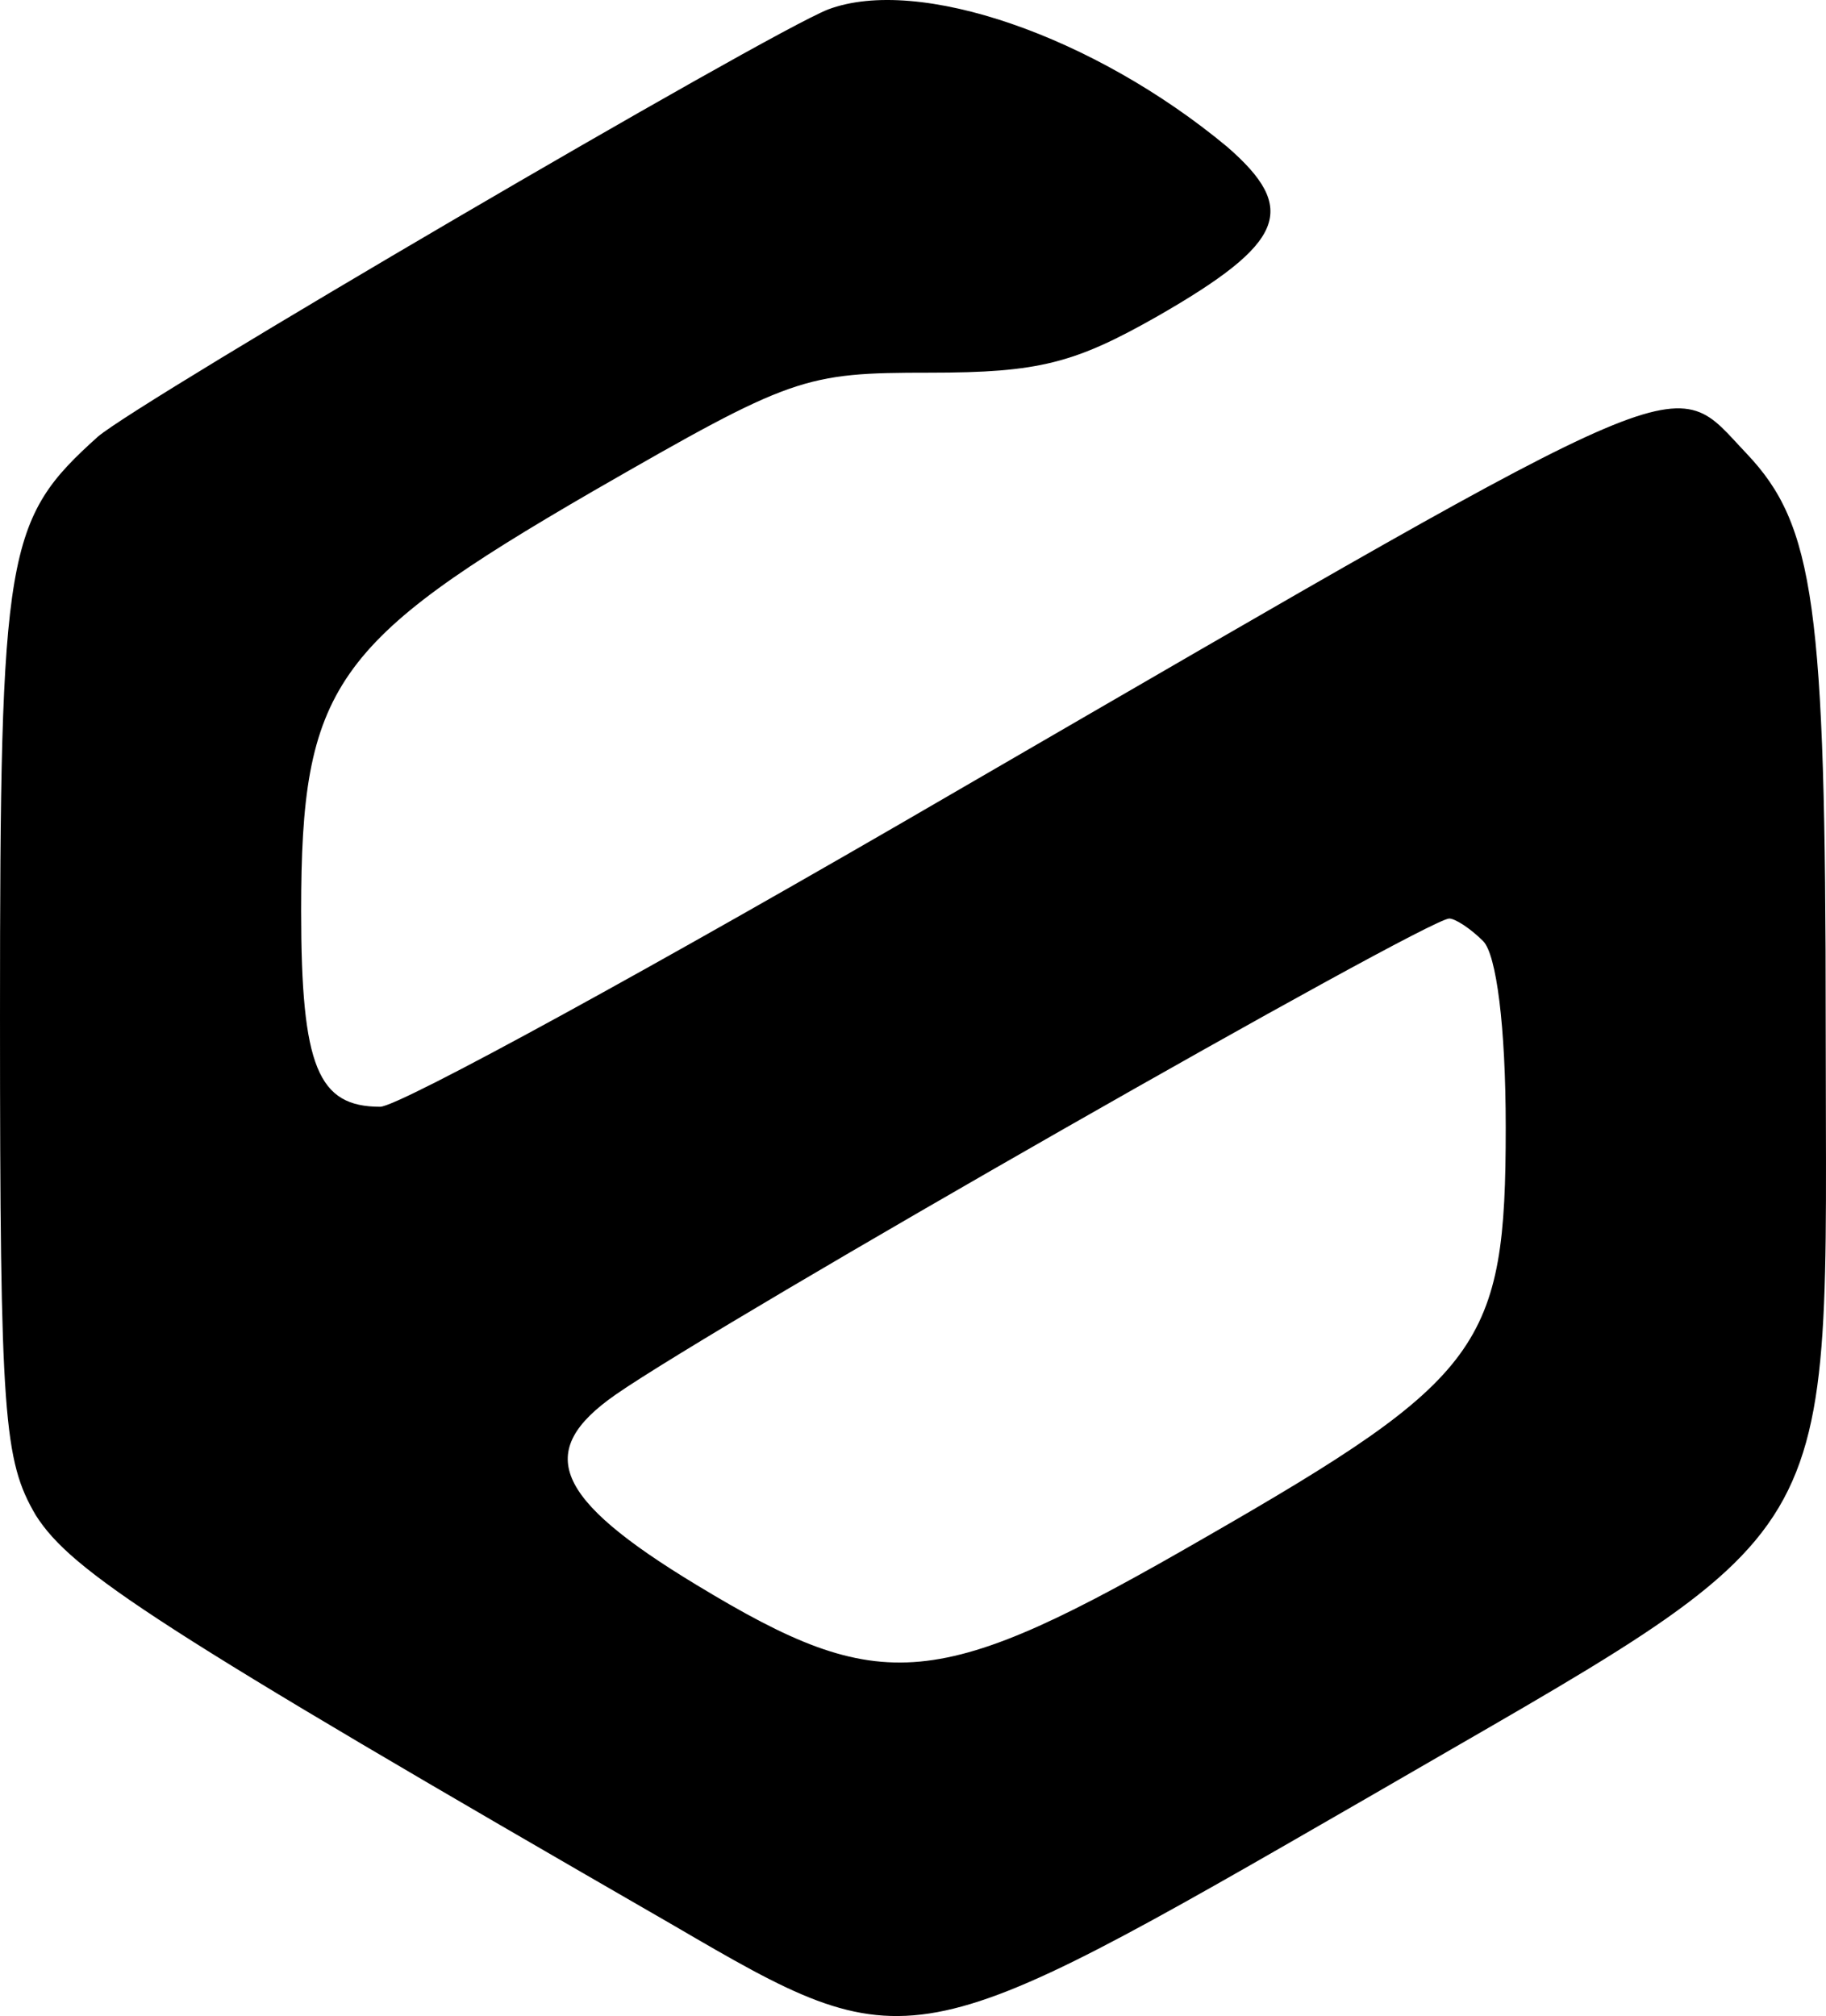 <svg version="1.1" xmlns="http://www.w3.org/2000/svg" xmlns:xlink="http://www.w3.org/1999/xlink" width="97.016" height="107.108" viewBox="0,0,97.016,107.108"><g transform="translate(-119,-67.7)"><g data-paper-data="{&quot;isPaintingLayer&quot;:true}" fill-rule="nonzero" stroke="none" stroke-width="1" stroke-linecap="butt" stroke-linejoin="miter" stroke-miterlimit="10" stroke-dasharray="" stroke-dashoffset="0" style="mix-blend-mode: normal"><path d="M184.2,75.5c3.8,3.3 3.1,5.1 -3.7,9c-4.4,2.5 -6.3,3 -12.1,3c-6.7,0 -7.3,0.2 -17.9,6.3c-13.8,8 -15.5,10.4 -15.5,22.3c0,8.3 0.9,10.4 4.2,10.4c1,0 14.7,-7.5 30.5,-16.7c40,-23.2 38,-22.3 42.1,-18c3.6,3.8 4.2,8.1 4.2,30.3c0,28.7 1.5,26.1 -24.5,41.2c-24.1,13.9 -24.2,14 -36.7,6.7c-27.4,-15.8 -32,-18.8 -33.9,-21.8c-1.7,-2.9 -1.9,-5.2 -1.9,-26.5c0,-24.8 0.3,-26.4 5.2,-30.8c2.2,-1.9 35.5,-21.4 38.8,-22.7c4.8,-1.8 14.1,1.4 21.2,7.3zM196,116.5c-1.2,0 -38.7,21.4 -44.3,25.3c-4.3,3 -3.3,5.5 4.3,10.1c9.9,6 12.8,5.7 27,-2.5c14.8,-8.5 16,-10.2 16,-21.8c0,-5.4 -0.5,-9.2 -1.2,-9.9c-0.7,-0.7 -1.5,-1.2 -1.8,-1.2z"/></g></g></svg>